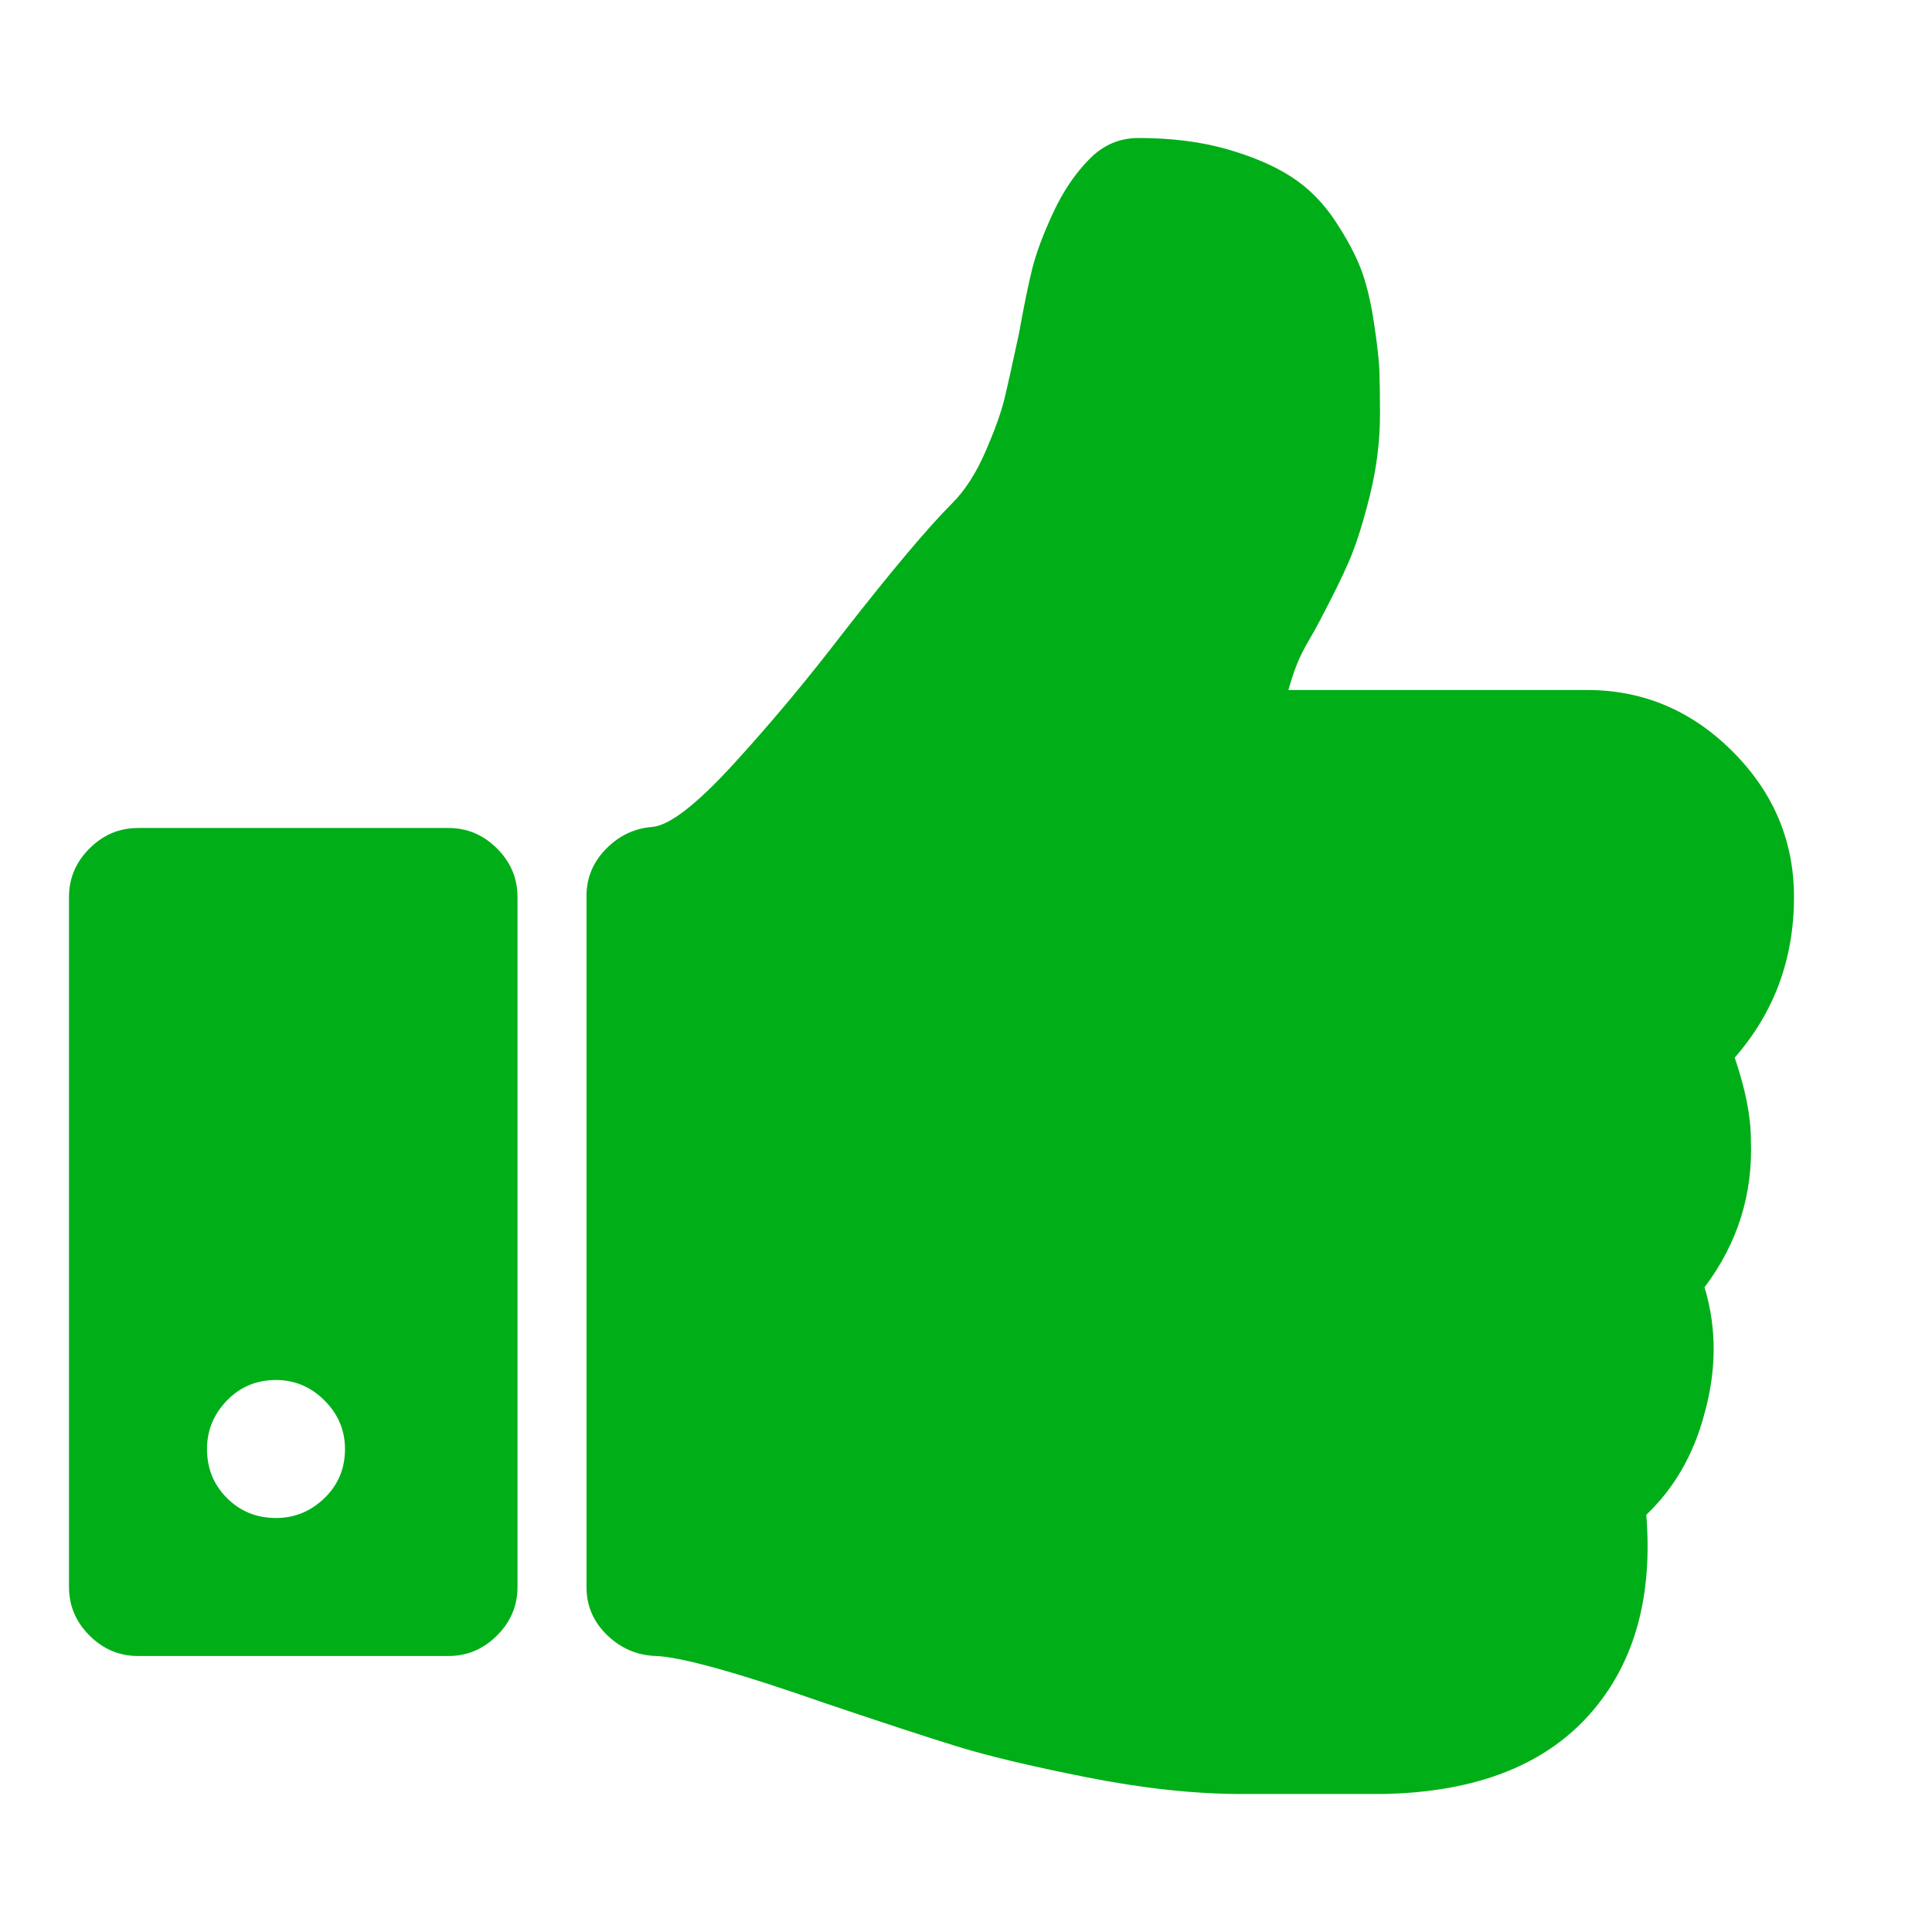 <?xml version="1.0" encoding="utf-8"?>
<!-- Generator: Adobe Illustrator 21.1.0, SVG Export Plug-In . SVG Version: 6.00 Build 0)  -->
<svg version="1.1" id="Layer_1" xmlns="http://www.w3.org/2000/svg" xmlns:xlink="http://www.w3.org/1999/xlink" x="0px" y="0px"
	 viewBox="0 0 1792 1792" style="enable-background:new 0 0 1792 1792;" xml:space="preserve">
<style type="text/css">
	.st0{fill:#00AE18;}
</style>
<path class="st0" d="M320,1344c0-17.3-6.3-32.3-19-45s-27.7-19-45-19c-18,0-33.2,6.3-45.5,19s-18.5,27.7-18.5,45
	c0,18,6.2,33.2,18.5,45.5S238,1408,256,1408c17.3,0,32.3-6.2,45-18.5S320,1362,320,1344z M480,832v640c0,17.3-6.3,32.3-19,45
	s-27.7,19-45,19H128c-17.3,0-32.3-6.3-45-19s-19-27.7-19-45V832c0-17.3,6.3-32.3,19-45s27.7-19,45-19h288c17.3,0,32.3,6.3,45,19
	S480,814.7,480,832z M1664,832c0,57.3-18.3,107-55,149c10,29.3,15,54.7,15,76c2,50.7-12.3,96.3-43,137c11.3,37.3,11.3,76.3,0,117
	c-10,38-28,69.3-54,94c6,74.7-10.3,135-49,181c-42.7,50.7-108.3,76.7-197,78h-129c-44,0-92-5.2-144-15.5s-92.5-20-121.5-29
	s-69.2-22.2-120.5-39.5c-82-28.7-134.7-43.3-158-44c-17.3-0.7-32.3-7.2-45-19.5s-19-27.2-19-44.5V831c0-16.7,6-31.2,18-43.5
	s26.3-19.2,43-20.5c16-1.3,41.3-21,76-59s68.3-78.3,101-121c45.3-58,79-98,101-120c12-12,22.3-28,31-48s14.5-36.2,17.5-48.5
	S939,338,945,310c4.7-26,8.8-46.3,12.5-61c3.7-14.7,10.2-32,19.5-52s20.7-36.7,34-50c12.7-12.7,27.7-19,45-19
	c30.7,0,58.2,3.5,82.5,10.5s44.3,15.7,60,26s29,23.8,40,40.5s19,31.7,24,45c5,13.3,9,30,12,50s4.7,35,5,45s0.5,23,0.5,39
	c0,25.3-3.2,50.7-9.5,76s-12.7,45.3-19,60s-15.5,33.3-27.5,56c-2,4-5.3,10-10,18s-8.3,15.3-11,22s-5.3,14.7-8,24h277
	c52,0,97,19,135,57S1664,780,1664,832z"/>
</svg>
